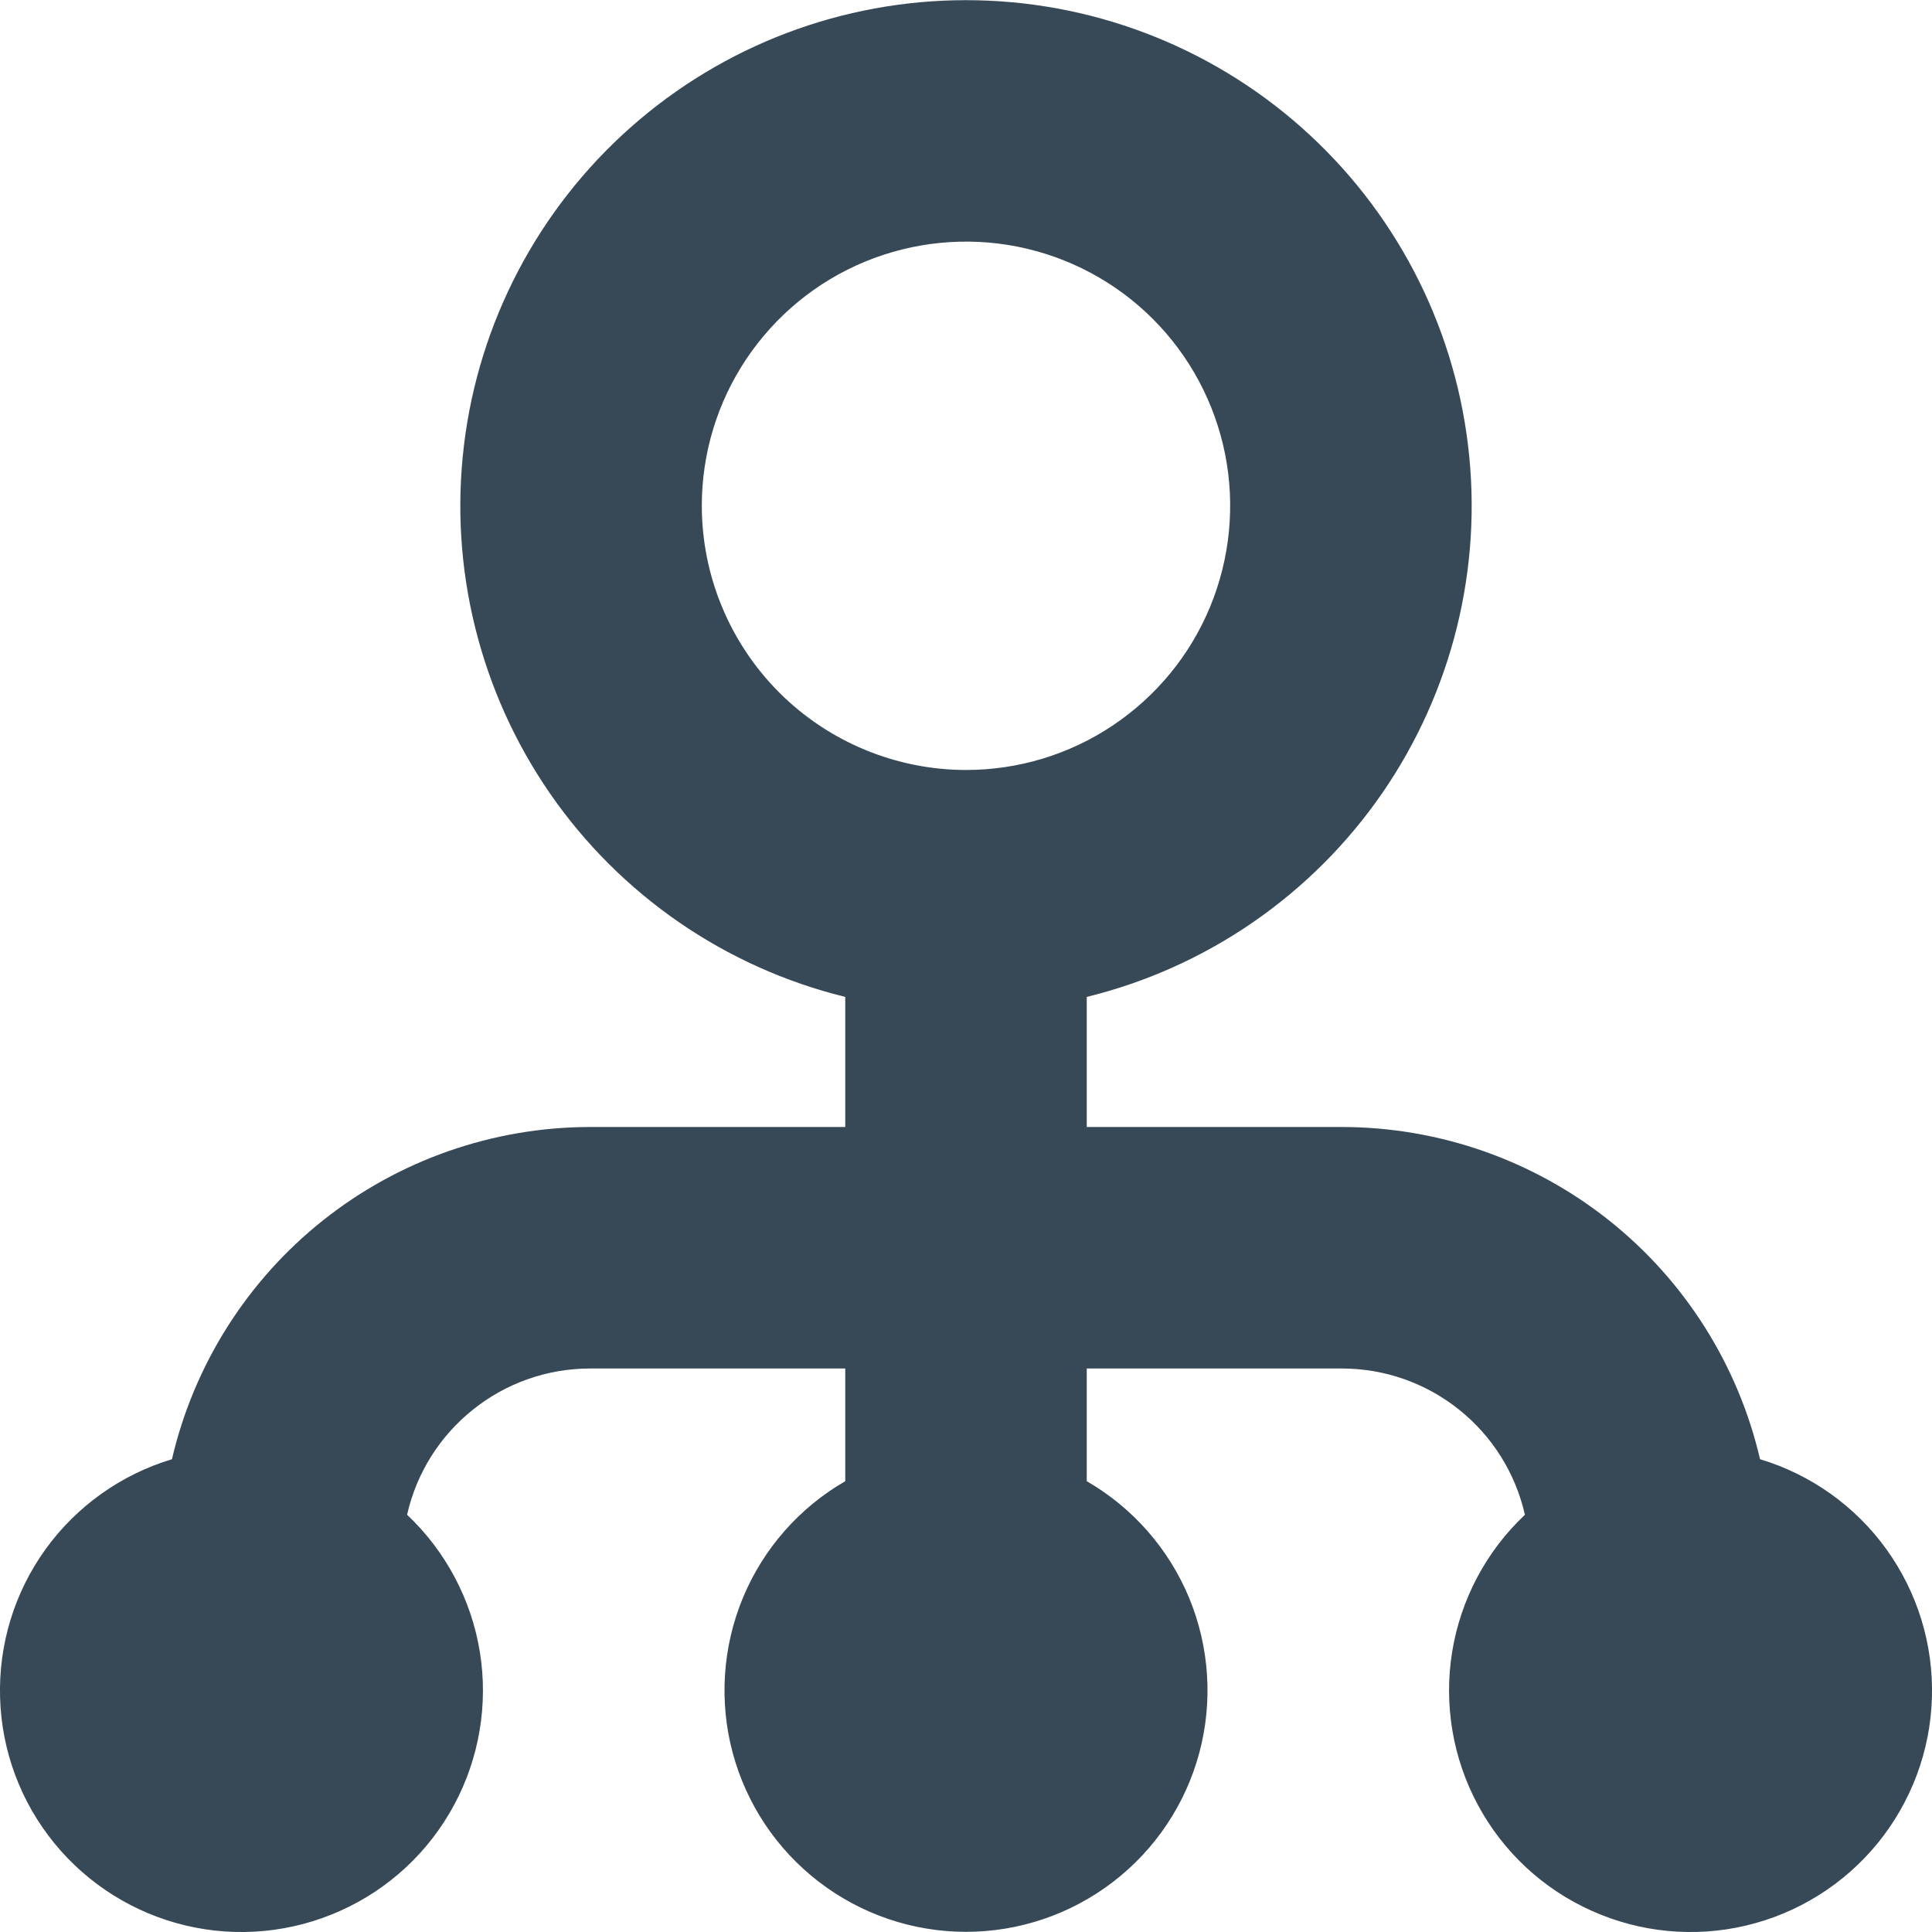 <svg width="24" height="24" viewBox="0 0 24 24" fill="none" xmlns="http://www.w3.org/2000/svg">
<g clip-path="url(#clip0_405_1602)">
<path d="M21.864 18.127C21.591 16.955 20.93 15.909 19.988 15.16C19.046 14.411 17.878 14.002 16.674 14H13.5V12.384C14.991 12.018 16.296 11.118 17.169 9.855C18.041 8.591 18.421 7.052 18.236 5.528C18.052 4.004 17.315 2.6 16.166 1.582C15.017 0.564 13.535 0.002 12 0.002C10.465 0.002 8.983 0.564 7.834 1.582C6.685 2.6 5.948 4.004 5.764 5.528C5.579 7.052 5.959 8.591 6.831 9.855C7.704 11.118 9.009 12.018 10.5 12.384V14H7.326C6.122 14.002 4.954 14.411 4.012 15.16C3.07 15.909 2.409 16.955 2.136 18.127C1.504 18.317 0.952 18.71 0.565 19.246C0.179 19.782 -0.019 20.43 0.001 21.09C0.02 21.75 0.257 22.385 0.675 22.897C1.092 23.408 1.667 23.768 2.31 23.92C2.952 24.072 3.627 24.007 4.229 23.736C4.832 23.466 5.328 23.004 5.641 22.422C5.954 21.841 6.066 21.172 5.961 20.521C5.855 19.869 5.537 19.27 5.057 18.817C5.173 18.302 5.461 17.842 5.874 17.512C6.286 17.181 6.798 17.001 7.326 17H10.5V18.4C9.928 18.73 9.481 19.24 9.228 19.85C8.976 20.46 8.931 21.137 9.102 21.775C9.273 22.413 9.65 22.976 10.174 23.378C10.698 23.78 11.34 23.998 12 23.998C12.66 23.998 13.302 23.78 13.826 23.378C14.35 22.976 14.727 22.413 14.898 21.775C15.069 21.137 15.024 20.46 14.772 19.85C14.519 19.24 14.072 18.73 13.5 18.4V17H16.674C17.202 17.001 17.714 17.181 18.126 17.512C18.539 17.842 18.826 18.302 18.943 18.817C18.462 19.27 18.145 19.869 18.039 20.521C17.934 21.172 18.046 21.841 18.359 22.422C18.672 23.004 19.168 23.466 19.771 23.736C20.373 24.007 21.048 24.072 21.69 23.92C22.333 23.768 22.908 23.408 23.325 22.897C23.742 22.385 23.98 21.75 23.999 21.09C24.019 20.43 23.82 19.782 23.434 19.246C23.048 18.71 22.496 18.317 21.864 18.127ZM8.718 6.283C8.718 5.634 8.91 4.999 9.271 4.46C9.632 3.92 10.144 3.499 10.744 3.251C11.344 3.003 12.004 2.938 12.64 3.064C13.277 3.191 13.862 3.503 14.321 3.962C14.78 4.421 15.092 5.006 15.219 5.643C15.345 6.279 15.28 6.939 15.032 7.539C14.784 8.139 14.363 8.651 13.823 9.012C13.284 9.373 12.649 9.565 12 9.565C11.13 9.564 10.296 9.218 9.68 8.603C9.065 7.987 8.719 7.153 8.718 6.283Z" fill="#374957"/>
</g>
<defs>
<clipPath id="clip0_405_1602">
<rect width="24" height="24" fill="white"/>
</clipPath>
</defs>
</svg>
